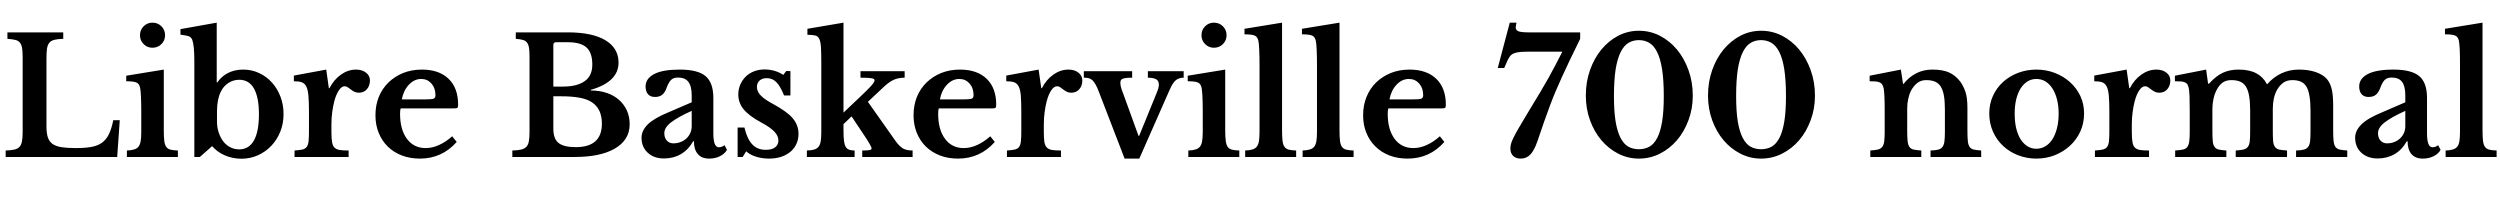 <svg xmlns="http://www.w3.org/2000/svg" xmlns:xlink="http://www.w3.org/1999/xlink" width="370.752" height="29.76"><path fill="black" d="M17.76 17.83L17.38 23.28L0.84 23.28L0.84 22.32Q1.63 22.30 2.14 22.18Q2.64 22.06 2.90 21.77Q3.17 21.48 3.26 20.95Q3.36 20.42 3.36 19.58L3.36 19.58L3.36 8.50Q3.36 7.66 3.28 7.14Q3.19 6.62 2.95 6.32Q2.71 6.02 2.27 5.92Q1.82 5.81 1.10 5.76L1.10 5.76L1.10 4.80L9.38 4.80L9.38 5.76Q8.57 5.78 8.08 5.90Q7.58 6.02 7.32 6.34Q7.06 6.65 6.97 7.20Q6.89 7.75 6.89 8.66L6.89 8.66L6.89 18.72Q6.89 19.73 7.09 20.36Q7.30 21 7.80 21.35Q8.30 21.70 9.14 21.83Q9.98 21.96 11.23 21.96L11.23 21.96Q12.62 21.96 13.56 21.79Q14.50 21.62 15.13 21.16Q15.77 20.69 16.15 19.90Q16.54 19.10 16.80 17.83L16.80 17.83L17.76 17.83ZM24.29 10.32L24.29 19.34Q24.29 20.30 24.36 20.88Q24.43 21.46 24.65 21.77Q24.86 22.08 25.27 22.19Q25.68 22.30 26.38 22.32L26.38 22.32L26.38 23.28L18.82 23.28L18.82 22.32Q19.49 22.30 19.91 22.16Q20.33 22.03 20.56 21.73Q20.78 21.43 20.87 20.89Q20.95 20.35 20.95 19.51L20.95 19.51L20.95 16.56Q20.95 15.17 20.90 14.27Q20.86 13.37 20.78 13.03L20.78 13.03Q20.66 12.43 20.24 12.24Q19.82 12.05 18.72 12.05L18.72 12.05L18.72 11.23L24.29 10.32ZM20.76 5.23L20.76 5.23Q20.76 4.44 21.30 3.90Q21.84 3.36 22.61 3.36L22.61 3.36Q23.40 3.36 23.94 3.90Q24.48 4.44 24.48 5.23L24.48 5.23Q24.48 6 23.94 6.54Q23.40 7.08 22.61 7.08L22.61 7.08Q21.84 7.08 21.30 6.54Q20.76 6 20.76 5.23ZM32.18 16.51L32.18 18.02Q32.18 18.91 32.44 19.67Q32.69 20.42 33.12 20.98Q33.55 21.53 34.15 21.84Q34.75 22.15 35.47 22.15L35.47 22.15Q36.91 22.15 37.66 20.83Q38.40 19.51 38.40 16.94L38.40 16.94Q38.40 14.45 37.67 13.14Q36.94 11.83 35.47 11.83L35.47 11.83Q34.61 11.83 33.88 12.30Q33.14 12.77 32.74 13.61L32.74 13.61Q32.18 14.76 32.18 16.51L32.18 16.51ZM32.14 3.36L32.14 12.22L32.23 12.22Q32.86 11.30 33.84 10.81Q34.82 10.32 36.07 10.32L36.07 10.32Q37.34 10.32 38.44 10.84Q39.53 11.35 40.33 12.24Q41.14 13.13 41.59 14.33Q42.05 15.53 42.05 16.90L42.05 16.90Q42.05 18.34 41.56 19.55Q41.06 20.76 40.21 21.65Q39.36 22.54 38.22 23.04Q37.08 23.54 35.81 23.54L35.81 23.54Q34.49 23.54 33.32 23.03Q32.16 22.51 31.46 21.67L31.46 21.67L29.64 23.28L28.82 23.28L28.82 9Q28.82 6.74 28.51 5.90L28.51 5.90Q28.44 5.74 28.34 5.62Q28.25 5.50 28.07 5.41Q27.89 5.33 27.58 5.27Q27.26 5.21 26.76 5.14L26.76 5.14L26.76 4.32L32.14 3.36ZM49.15 18.41L49.15 19.56Q49.15 20.50 49.24 21.04Q49.32 21.58 49.58 21.86Q49.85 22.15 50.35 22.24Q50.86 22.32 51.70 22.32L51.70 22.32L51.70 23.28L43.68 23.28L43.68 22.32Q44.40 22.27 44.83 22.18Q45.26 22.08 45.48 21.79Q45.70 21.50 45.76 20.96Q45.82 20.42 45.82 19.51L45.82 19.51L45.82 16.58Q45.82 15.10 45.74 14.21Q45.67 13.32 45.43 12.84Q45.19 12.36 44.75 12.20Q44.30 12.05 43.58 12.05L43.58 12.05L43.58 11.21L48.38 10.32L48.77 13.08L48.86 13.08Q49.51 11.81 50.57 11.06Q51.62 10.32 52.80 10.32L52.80 10.32Q53.71 10.32 54.29 10.78Q54.86 11.23 54.86 11.93L54.86 11.93Q54.86 12.70 54.42 13.22Q53.98 13.75 53.21 13.75L53.21 13.75Q52.85 13.75 52.56 13.61Q52.27 13.46 52.04 13.28Q51.82 13.10 51.59 12.95Q51.36 12.79 51.12 12.79L51.12 12.79Q50.66 12.79 50.26 13.39Q49.85 13.99 49.58 15.00L49.58 15.00Q49.39 15.72 49.27 16.62Q49.15 17.52 49.15 18.41L49.15 18.41ZM67.06 20.21L67.73 21.05Q65.54 23.52 62.28 23.52L62.28 23.52Q60.79 23.52 59.58 23.05Q58.37 22.58 57.50 21.73Q56.64 20.88 56.16 19.70Q55.68 18.53 55.68 17.09L55.68 17.09Q55.68 15.60 56.18 14.36Q56.69 13.13 57.61 12.23Q58.54 11.33 59.80 10.82Q61.06 10.32 62.57 10.32L62.57 10.32Q65.11 10.32 66.53 11.69Q67.94 13.06 67.94 15.53L67.94 15.53Q67.94 15.91 67.82 16.00Q67.70 16.08 67.15 16.08L67.15 16.08L59.42 16.08Q59.33 16.30 59.33 16.87L59.33 16.87Q59.33 19.22 60.35 20.59Q61.37 21.96 63.12 21.96L63.12 21.96Q64.13 21.96 65.12 21.50Q66.12 21.05 67.06 20.21L67.06 20.21ZM59.59 14.74L63.07 14.74Q64.03 14.74 64.31 14.63Q64.58 14.52 64.58 14.11L64.58 14.11Q64.58 13.06 63.98 12.38Q63.38 11.71 62.47 11.71L62.47 11.71Q61.44 11.71 60.64 12.56Q59.83 13.42 59.59 14.74L59.59 14.74ZM85.22 23.28L75.98 23.28L75.98 22.32Q76.80 22.30 77.29 22.18Q77.78 22.06 78.06 21.77Q78.34 21.48 78.43 20.95Q78.53 20.42 78.53 19.58L78.53 19.58L78.53 8.50Q78.53 7.66 78.46 7.14Q78.38 6.62 78.16 6.32Q77.93 6.02 77.53 5.92Q77.14 5.81 76.49 5.76L76.49 5.76L76.49 4.80L84.19 4.80Q87.82 4.80 89.77 5.96Q91.73 7.13 91.73 9.29L91.73 9.29Q91.73 12.14 87.62 13.32L87.62 13.32L87.62 13.42Q88.94 13.42 90.01 13.79Q91.08 14.16 91.82 14.83Q92.57 15.50 92.98 16.42Q93.38 17.33 93.38 18.41L93.38 18.41Q93.38 19.63 92.80 20.54Q92.21 21.46 91.10 22.08L91.10 22.08Q88.97 23.28 85.22 23.28L85.22 23.28ZM85.39 21.82L85.39 21.82Q89.26 21.82 89.26 18.34L89.26 18.34Q89.26 16.20 87.86 15.22L87.86 15.22Q87.14 14.71 86.00 14.50Q84.86 14.28 83.21 14.28L83.21 14.28L82.06 14.28L82.06 19.08Q82.06 20.57 82.82 21.19Q83.59 21.82 85.39 21.82ZM82.06 12.84L83.47 12.84Q84.55 12.84 85.34 12.64Q86.14 12.43 86.69 12.05L86.69 12.05Q87.84 11.26 87.84 9.58L87.84 9.58Q87.84 7.82 86.98 7.04Q86.11 6.26 84.19 6.26L84.19 6.26L82.49 6.26Q82.06 6.26 82.06 6.67L82.06 6.67L82.06 12.84ZM102.58 18.72L102.58 16.44Q100.56 17.35 99.54 18.13Q98.52 18.91 98.52 19.75L98.52 19.75Q98.52 20.45 98.90 20.86Q99.29 21.26 99.86 21.26L99.86 21.26Q100.44 21.26 100.94 21.06Q101.45 20.86 101.81 20.52Q102.17 20.18 102.37 19.72Q102.58 19.25 102.58 18.72L102.58 18.72ZM99.19 16.63L102.58 15.17L102.58 14.16Q102.58 12.77 102.08 12.13Q101.59 11.50 100.56 11.50L100.56 11.50Q99.86 11.50 99.50 11.87Q99.14 12.24 98.83 13.10L98.83 13.10Q98.62 13.70 98.22 14.04Q97.82 14.38 97.13 14.38L97.13 14.38Q96.46 14.38 96.10 13.97Q95.74 13.56 95.74 12.82L95.74 12.82Q95.74 11.66 97.00 10.99Q98.26 10.32 100.80 10.32L100.80 10.32Q103.49 10.32 104.64 11.29Q105.79 12.26 105.79 14.54L105.79 14.54L105.79 19.80Q105.79 21.84 106.61 21.84L106.61 21.84Q107.06 21.84 107.45 21.53L107.45 21.53L107.81 22.22Q107.47 22.82 106.76 23.17Q106.06 23.52 105.17 23.52L105.17 23.52Q104.06 23.52 103.49 22.85Q102.91 22.18 102.91 20.95L102.91 20.95L102.79 20.95Q102.10 22.20 100.99 22.85Q99.89 23.50 98.47 23.50L98.47 23.50Q96.96 23.50 96.05 22.64Q95.14 21.79 95.14 20.42L95.14 20.42Q95.14 19.37 96.07 18.44Q97.01 17.52 99.19 16.63L99.19 16.63ZM110.66 22.44L110.14 23.28L109.39 23.28L109.39 18.91L110.40 18.91Q110.81 20.64 111.58 21.43Q112.34 22.22 113.57 22.22L113.57 22.22Q114.46 22.22 114.95 21.85Q115.44 21.48 115.44 20.83L115.44 20.83Q115.44 20.16 114.84 19.52Q114.24 18.89 112.90 18.17L112.90 18.17Q111.07 17.18 110.28 16.21Q109.49 15.24 109.49 14.02L109.49 14.02Q109.49 13.22 109.79 12.54Q110.09 11.86 110.60 11.35Q111.12 10.85 111.84 10.57Q112.56 10.30 113.40 10.30L113.40 10.30Q114.14 10.30 114.88 10.51Q115.61 10.73 116.16 11.11L116.16 11.11L116.59 10.54L117.22 10.54L117.22 14.16L116.28 14.16Q115.73 12.79 115.14 12.19Q114.55 11.59 113.71 11.59L113.71 11.59Q113.04 11.59 112.64 11.95Q112.25 12.31 112.25 12.91L112.25 12.91Q112.25 13.58 112.84 14.18Q113.42 14.78 114.79 15.50L114.79 15.50Q115.75 16.03 116.45 16.54Q117.14 17.04 117.58 17.56Q118.01 18.07 118.21 18.64Q118.42 19.20 118.42 19.85L118.42 19.85Q118.42 20.69 118.10 21.36Q117.79 22.03 117.22 22.51Q116.64 22.99 115.84 23.26Q115.03 23.52 114.05 23.52L114.05 23.52Q113.02 23.52 112.13 23.24Q111.24 22.97 110.66 22.44L110.66 22.44ZM127.87 23.28L127.87 22.32Q128.64 22.32 128.95 22.26Q129.26 22.20 129.26 22.01L129.26 22.01Q129.26 21.86 128.94 21.30Q128.62 20.74 128.11 19.99L128.11 19.99L126.29 17.26L125.09 18.41L125.09 19.34Q125.09 20.28 125.16 20.86Q125.23 21.43 125.41 21.76Q125.59 22.08 125.92 22.20Q126.24 22.32 126.74 22.32L126.74 22.32L126.74 23.28L119.66 23.28L119.66 22.32Q120.34 22.30 120.74 22.18Q121.15 22.06 121.39 21.76Q121.63 21.46 121.72 20.92Q121.80 20.38 121.80 19.51L121.80 19.51L121.80 9.34Q121.80 7.87 121.75 7.03Q121.70 6.19 121.50 5.77Q121.30 5.35 120.88 5.26Q120.46 5.16 119.74 5.16L119.74 5.16L119.74 4.27L125.09 3.36L125.09 16.70L127.39 14.52Q128.64 13.34 129.17 12.76Q129.70 12.17 129.70 11.90L129.70 11.90Q129.70 11.69 129.25 11.60Q128.81 11.52 127.61 11.52L127.61 11.52L127.61 10.56L134.16 10.56L134.16 11.52Q133.25 11.52 132.55 11.83Q131.86 12.14 131.04 12.91L131.04 12.91L128.71 15.10L132.86 20.98Q133.42 21.74 133.94 22.03Q134.47 22.32 135.34 22.32L135.34 22.32L135.34 23.28L127.87 23.28ZM146.86 20.21L147.53 21.05Q145.34 23.52 142.08 23.52L142.08 23.52Q140.59 23.52 139.38 23.05Q138.17 22.58 137.30 21.73Q136.44 20.88 135.96 19.70Q135.48 18.53 135.48 17.09L135.48 17.09Q135.48 15.60 135.98 14.36Q136.49 13.13 137.41 12.23Q138.34 11.33 139.60 10.82Q140.86 10.32 142.37 10.32L142.37 10.32Q144.91 10.32 146.33 11.69Q147.74 13.06 147.74 15.53L147.74 15.53Q147.74 15.91 147.62 16.00Q147.50 16.08 146.95 16.08L146.95 16.08L139.22 16.08Q139.13 16.30 139.13 16.87L139.13 16.87Q139.13 19.22 140.15 20.59Q141.17 21.96 142.92 21.96L142.92 21.96Q143.93 21.96 144.92 21.50Q145.92 21.05 146.86 20.21L146.86 20.21ZM139.39 14.74L142.87 14.74Q143.83 14.74 144.11 14.63Q144.38 14.52 144.38 14.11L144.38 14.11Q144.38 13.06 143.78 12.38Q143.18 11.71 142.27 11.71L142.27 11.71Q141.24 11.71 140.44 12.56Q139.63 13.42 139.39 14.74L139.39 14.74ZM154.80 18.41L154.80 19.56Q154.80 20.50 154.88 21.04Q154.97 21.58 155.23 21.86Q155.50 22.15 156 22.24Q156.50 22.32 157.34 22.32L157.34 22.32L157.34 23.28L149.33 23.28L149.33 22.32Q150.05 22.27 150.48 22.18Q150.91 22.08 151.13 21.79Q151.34 21.50 151.40 20.96Q151.46 20.42 151.46 19.51L151.46 19.51L151.46 16.58Q151.46 15.10 151.39 14.21Q151.32 13.32 151.08 12.84Q150.84 12.36 150.40 12.20Q149.95 12.05 149.23 12.05L149.23 12.05L149.23 11.21L154.03 10.32L154.42 13.08L154.51 13.08Q155.16 11.81 156.22 11.06Q157.27 10.32 158.45 10.32L158.45 10.32Q159.36 10.32 159.94 10.78Q160.51 11.23 160.51 11.93L160.51 11.93Q160.51 12.70 160.07 13.22Q159.62 13.75 158.86 13.75L158.86 13.75Q158.50 13.75 158.21 13.61Q157.92 13.46 157.69 13.28Q157.46 13.10 157.24 12.95Q157.01 12.79 156.77 12.79L156.77 12.79Q156.31 12.79 155.90 13.39Q155.50 13.99 155.23 15.00L155.23 15.00Q155.04 15.72 154.92 16.62Q154.80 17.52 154.80 18.41L154.80 18.41ZM166.78 23.52L162.98 13.66Q162.72 12.96 162.48 12.54Q162.24 12.12 161.99 11.89Q161.74 11.66 161.44 11.59Q161.14 11.52 160.73 11.52L160.73 11.52L160.73 10.56L167.90 10.56L167.90 11.52Q167.30 11.52 166.96 11.57Q166.61 11.62 166.43 11.71Q166.25 11.81 166.20 11.96Q166.15 12.12 166.15 12.31L166.15 12.31Q166.15 12.62 166.27 13.03Q166.39 13.44 166.56 13.85L166.56 13.85L168.84 20.14L168.94 20.14L171.50 13.87Q171.67 13.46 171.77 13.14Q171.86 12.82 171.86 12.55L171.86 12.55Q171.86 12.02 171.50 11.78Q171.14 11.54 170.23 11.52L170.23 11.52L170.23 10.56L175.54 10.56L175.54 11.52Q174.89 11.52 174.42 11.86Q173.95 12.19 173.45 13.34L173.45 13.34L168.96 23.52L166.78 23.52ZM181.70 10.32L181.70 19.34Q181.70 20.30 181.78 20.88Q181.85 21.46 182.06 21.77Q182.28 22.08 182.69 22.19Q183.10 22.30 183.79 22.32L183.79 22.32L183.79 23.28L176.23 23.28L176.23 22.32Q176.90 22.30 177.32 22.16Q177.74 22.03 177.97 21.73Q178.20 21.43 178.28 20.89Q178.37 20.35 178.37 19.51L178.37 19.51L178.37 16.56Q178.37 15.17 178.32 14.27Q178.27 13.37 178.20 13.03L178.20 13.03Q178.08 12.43 177.66 12.24Q177.24 12.05 176.14 12.05L176.14 12.05L176.14 11.23L181.70 10.32ZM178.18 5.23L178.18 5.23Q178.18 4.44 178.72 3.90Q179.26 3.36 180.02 3.36L180.02 3.36Q180.82 3.36 181.36 3.90Q181.90 4.44 181.90 5.23L181.90 5.23Q181.90 6 181.36 6.54Q180.82 7.08 180.02 7.08L180.02 7.08Q179.26 7.08 178.72 6.54Q178.18 6 178.18 5.23ZM190.13 3.36L190.13 19.34Q190.13 20.30 190.20 20.88Q190.27 21.46 190.49 21.77Q190.70 22.08 191.11 22.19Q191.52 22.30 192.22 22.32L192.22 22.32L192.22 23.28L184.66 23.28L184.66 22.32Q185.33 22.30 185.75 22.16Q186.17 22.03 186.40 21.73Q186.62 21.43 186.71 20.89Q186.79 20.35 186.79 19.51L186.79 19.51L186.79 9.60Q186.79 8.21 186.74 7.31Q186.70 6.41 186.62 6.07L186.62 6.07Q186.50 5.47 186.08 5.28Q185.66 5.09 184.56 5.09L184.56 5.09L184.56 4.27L190.13 3.36ZM198.65 3.36L198.65 19.34Q198.65 20.30 198.72 20.88Q198.79 21.46 199.01 21.77Q199.22 22.08 199.63 22.19Q200.04 22.30 200.74 22.32L200.74 22.32L200.74 23.28L193.18 23.28L193.18 22.32Q193.85 22.30 194.27 22.16Q194.69 22.03 194.92 21.73Q195.14 21.43 195.23 20.89Q195.31 20.35 195.31 19.51L195.31 19.51L195.31 9.60Q195.31 8.21 195.26 7.31Q195.22 6.41 195.14 6.07L195.14 6.07Q195.02 5.47 194.60 5.28Q194.18 5.09 193.08 5.09L193.08 5.09L193.08 4.27L198.65 3.36ZM213.53 20.21L214.20 21.05Q212.02 23.52 208.75 23.52L208.75 23.52Q207.26 23.52 206.05 23.05Q204.84 22.58 203.98 21.73Q203.11 20.88 202.63 19.70Q202.15 18.53 202.15 17.09L202.15 17.09Q202.15 15.60 202.66 14.36Q203.16 13.13 204.08 12.23Q205.01 11.33 206.27 10.82Q207.53 10.32 209.04 10.32L209.04 10.32Q211.58 10.32 213 11.69Q214.42 13.06 214.42 15.53L214.42 15.53Q214.42 15.91 214.30 16.00Q214.18 16.08 213.62 16.08L213.62 16.08L205.90 16.08Q205.80 16.30 205.80 16.87L205.80 16.87Q205.80 19.22 206.82 20.59Q207.84 21.96 209.59 21.96L209.59 21.96Q210.60 21.96 211.60 21.50Q212.59 21.05 213.53 20.21L213.53 20.21ZM206.06 14.74L209.54 14.74Q210.50 14.74 210.78 14.63Q211.06 14.52 211.06 14.11L211.06 14.11Q211.06 13.06 210.46 12.38Q209.86 11.71 208.94 11.71L208.94 11.71Q207.91 11.71 207.11 12.56Q206.30 13.42 206.06 14.74L206.06 14.74ZM231.70 7.66L227.14 7.66Q226.15 7.66 225.53 7.70Q224.90 7.75 224.52 7.91Q224.14 8.06 223.92 8.36Q223.70 8.66 223.49 9.14L223.49 9.14L223.08 10.08L222.12 10.08L223.90 3.36L224.90 3.36Q224.86 3.58 224.82 3.74Q224.78 3.91 224.78 4.06L224.78 4.06Q224.78 4.49 225.19 4.64Q225.60 4.80 226.70 4.80L226.70 4.80L234.34 4.80L234.34 5.76Q233.42 7.63 232.76 9.01Q232.10 10.39 231.60 11.50Q231.10 12.60 230.69 13.57Q230.28 14.54 229.88 15.61Q229.49 16.68 229.03 17.95Q228.58 19.22 228 20.95L228 20.95Q227.52 22.34 226.94 22.93Q226.37 23.52 225.53 23.52L225.53 23.52Q224.81 23.52 224.40 23.12Q223.99 22.73 223.99 22.01L223.99 22.01Q223.99 21.70 224.08 21.35Q224.16 21 224.44 20.44Q224.71 19.87 225.24 18.97Q225.77 18.07 226.63 16.63L226.63 16.63Q227.71 14.86 228.42 13.67Q229.13 12.48 229.66 11.53Q230.18 10.58 230.64 9.71Q231.10 8.83 231.70 7.66L231.70 7.66ZM243.05 4.56L243.05 4.56Q244.70 4.56 246.16 5.30Q247.61 6.05 248.69 7.34Q249.77 8.64 250.40 10.39Q251.04 12.14 251.04 14.18L251.04 14.18Q251.04 16.13 250.40 17.83Q249.77 19.54 248.69 20.80Q247.61 22.06 246.16 22.79Q244.70 23.52 243.05 23.52L243.05 23.52Q241.42 23.52 239.99 22.79Q238.56 22.06 237.49 20.80Q236.42 19.54 235.80 17.83Q235.18 16.13 235.18 14.18L235.18 14.18Q235.18 12.14 235.80 10.39Q236.42 8.64 237.49 7.34Q238.56 6.05 239.99 5.30Q241.42 4.56 243.05 4.56ZM243.05 22.13L243.05 22.13Q243.91 22.13 244.60 21.76Q245.28 21.38 245.76 20.47Q246.24 19.56 246.49 18.05Q246.74 16.54 246.74 14.26L246.74 14.26Q246.74 11.88 246.49 10.28Q246.24 8.69 245.76 7.73Q245.28 6.77 244.60 6.36Q243.91 5.95 243.05 5.95L243.05 5.95Q242.18 5.95 241.50 6.36Q240.82 6.77 240.34 7.73Q239.86 8.69 239.60 10.28Q239.35 11.88 239.35 14.26L239.35 14.26Q239.35 16.54 239.60 18.05Q239.86 19.56 240.34 20.47Q240.82 21.38 241.50 21.76Q242.18 22.13 243.05 22.13ZM261.17 4.56L261.17 4.56Q262.82 4.56 264.28 5.30Q265.73 6.05 266.81 7.34Q267.89 8.64 268.52 10.39Q269.16 12.14 269.16 14.18L269.16 14.18Q269.16 16.13 268.52 17.83Q267.89 19.54 266.81 20.80Q265.73 22.06 264.28 22.79Q262.82 23.52 261.17 23.52L261.17 23.52Q259.54 23.52 258.11 22.79Q256.68 22.06 255.61 20.80Q254.54 19.54 253.92 17.83Q253.30 16.13 253.30 14.18L253.30 14.18Q253.30 12.14 253.92 10.39Q254.54 8.64 255.61 7.34Q256.68 6.05 258.11 5.30Q259.54 4.56 261.17 4.56ZM261.17 22.13L261.17 22.13Q262.03 22.13 262.72 21.76Q263.40 21.38 263.88 20.47Q264.36 19.56 264.61 18.05Q264.86 16.54 264.86 14.26L264.86 14.26Q264.86 11.88 264.61 10.28Q264.36 8.69 263.88 7.73Q263.40 6.77 262.72 6.36Q262.03 5.95 261.17 5.95L261.17 5.95Q260.30 5.95 259.62 6.36Q258.94 6.77 258.46 7.73Q257.98 8.69 257.72 10.28Q257.47 11.88 257.47 14.26L257.47 14.26Q257.47 16.54 257.72 18.05Q257.98 19.56 258.46 20.47Q258.94 21.38 259.62 21.76Q260.30 22.13 261.17 22.13ZM282.84 16.06L282.84 19.37Q282.84 20.35 282.90 20.92Q282.96 21.48 283.16 21.78Q283.37 22.08 283.79 22.18Q284.21 22.27 284.93 22.32L284.93 22.32L284.93 23.28L277.37 23.28L277.37 22.32Q278.06 22.27 278.48 22.18Q278.90 22.08 279.13 21.79Q279.36 21.50 279.43 20.98Q279.50 20.45 279.50 19.54L279.50 19.54L279.50 16.54Q279.50 15.12 279.46 14.24Q279.41 13.37 279.34 13.06L279.34 13.06Q279.26 12.74 279.14 12.54Q279.02 12.34 278.78 12.23Q278.54 12.12 278.18 12.08Q277.82 12.05 277.27 12.05L277.27 12.05L277.27 11.23L281.90 10.32L282.22 12.43L282.31 12.43Q283.10 11.42 284.18 10.87Q285.26 10.32 286.56 10.32L286.56 10.32Q288.10 10.32 289.04 10.74Q289.99 11.16 290.74 12.14L290.74 12.14Q291.14 12.70 291.46 13.57Q291.77 14.45 291.77 15.98L291.77 15.98L291.77 19.37Q291.77 20.35 291.83 20.92Q291.89 21.48 292.09 21.78Q292.30 22.08 292.70 22.18Q293.11 22.27 293.81 22.32L293.81 22.32L293.81 23.28L286.30 23.28L286.30 22.32Q287.02 22.30 287.44 22.19Q287.86 22.08 288.07 21.79Q288.29 21.50 288.36 20.96Q288.43 20.42 288.43 19.54L288.43 19.54L288.43 16.27Q288.43 15.05 288.29 14.21Q288.14 13.37 287.82 12.85Q287.50 12.34 286.97 12.11Q286.44 11.88 285.65 11.88L285.65 11.88Q284.88 11.88 284.33 12.31Q283.78 12.74 283.37 13.51L283.37 13.51Q283.15 13.94 283.00 14.63Q282.84 15.31 282.84 16.06L282.84 16.06ZM301.99 10.32L301.99 10.32Q303.43 10.32 304.72 10.81Q306 11.30 306.97 12.17Q307.94 13.03 308.51 14.22Q309.07 15.41 309.07 16.82L309.07 16.82Q309.07 18.29 308.51 19.51Q307.94 20.74 306.97 21.62Q306 22.51 304.72 23.02Q303.43 23.52 301.99 23.52L301.99 23.52Q300.58 23.52 299.30 23.03Q298.03 22.54 297.07 21.65Q296.11 20.76 295.56 19.52Q295.01 18.29 295.01 16.82L295.01 16.82Q295.01 15.41 295.56 14.21Q296.11 13.01 297.07 12.14Q298.03 11.28 299.30 10.80Q300.58 10.32 301.99 10.32ZM301.99 11.71L301.99 11.71Q301.27 11.71 300.67 12.08Q300.07 12.46 299.65 13.13Q299.23 13.80 299.00 14.75Q298.78 15.70 298.78 16.85L298.78 16.85Q298.78 18.05 299.00 19.01Q299.23 19.97 299.65 20.64Q300.07 21.31 300.66 21.68Q301.25 22.06 301.99 22.06L301.99 22.06Q302.74 22.06 303.35 21.68Q303.96 21.31 304.39 20.63Q304.82 19.94 305.06 18.98Q305.30 18.02 305.30 16.85L305.30 16.85Q305.30 15.70 305.06 14.76Q304.82 13.82 304.39 13.14Q303.96 12.46 303.35 12.08Q302.74 11.71 301.99 11.71ZM316.15 18.41L316.15 19.56Q316.15 20.50 316.24 21.04Q316.32 21.58 316.58 21.86Q316.85 22.15 317.35 22.24Q317.86 22.32 318.70 22.32L318.70 22.32L318.70 23.28L310.68 23.28L310.68 22.32Q311.40 22.27 311.83 22.18Q312.26 22.08 312.48 21.79Q312.70 21.50 312.76 20.96Q312.82 20.42 312.82 19.51L312.82 19.51L312.82 16.58Q312.82 15.10 312.74 14.21Q312.67 13.32 312.43 12.84Q312.19 12.36 311.75 12.20Q311.30 12.05 310.58 12.05L310.58 12.05L310.58 11.21L315.38 10.32L315.77 13.08L315.86 13.08Q316.51 11.81 317.57 11.06Q318.62 10.32 319.80 10.32L319.80 10.32Q320.71 10.32 321.29 10.78Q321.86 11.23 321.86 11.93L321.86 11.93Q321.86 12.70 321.42 13.22Q320.98 13.75 320.21 13.75L320.21 13.75Q319.85 13.75 319.56 13.61Q319.27 13.46 319.04 13.28Q318.82 13.10 318.59 12.95Q318.36 12.79 318.12 12.79L318.12 12.79Q317.66 12.79 317.26 13.39Q316.85 13.99 316.58 15.00L316.58 15.00Q316.39 15.72 316.27 16.62Q316.15 17.52 316.15 18.41L316.15 18.41ZM328.10 16.15L328.10 19.32Q328.10 20.33 328.15 20.90Q328.20 21.48 328.42 21.78Q328.63 22.08 329.04 22.18Q329.45 22.27 330.17 22.32L330.17 22.32L330.17 23.28L322.58 23.28L322.58 22.32Q323.30 22.27 323.74 22.18Q324.17 22.08 324.38 21.79Q324.60 21.50 324.67 20.96Q324.74 20.42 324.74 19.51L324.74 19.51L324.74 16.54Q324.74 15.17 324.71 14.26Q324.67 13.34 324.58 13.01L324.58 13.01Q324.50 12.70 324.40 12.52Q324.29 12.34 324.06 12.23Q323.83 12.12 323.47 12.08Q323.11 12.05 322.54 12.05L322.54 12.05L322.54 11.23L327.17 10.32L327.46 12.41L327.60 12.41Q328.61 11.28 329.63 10.80Q330.65 10.32 331.99 10.32L331.99 10.32Q333.58 10.32 334.61 10.87Q335.64 11.42 336.17 12.46L336.17 12.46L336.26 12.46Q337.13 11.45 338.33 10.88Q339.53 10.32 340.90 10.32L340.90 10.32Q342.34 10.32 343.40 10.68Q344.47 11.04 345.07 11.71L345.07 11.71Q345.55 12.26 345.78 13.15Q346.01 14.04 346.01 15.62L346.01 15.62L346.01 19.32Q346.01 20.30 346.07 20.88Q346.13 21.46 346.34 21.77Q346.56 22.08 346.97 22.18Q347.38 22.27 348.10 22.32L348.10 22.32L348.10 23.28L340.51 23.28L340.51 22.32Q341.23 22.30 341.65 22.19Q342.07 22.08 342.30 21.78Q342.53 21.48 342.59 20.95Q342.65 20.42 342.65 19.51L342.65 19.51L342.65 16.37Q342.65 15.12 342.50 14.26Q342.36 13.39 342.05 12.86Q341.74 12.34 341.22 12.11Q340.70 11.88 339.96 11.88L339.96 11.88Q339.12 11.88 338.58 12.29Q338.04 12.70 337.68 13.34L337.68 13.34Q337.06 14.47 337.06 16.15L337.06 16.15L337.06 19.32Q337.06 20.30 337.10 20.88Q337.15 21.46 337.37 21.77Q337.58 22.08 338.00 22.18Q338.42 22.27 339.17 22.32L339.17 22.32L339.17 23.28L331.56 23.28L331.56 22.32Q332.28 22.27 332.70 22.18Q333.12 22.08 333.35 21.79Q333.58 21.50 333.64 20.96Q333.70 20.42 333.70 19.51L333.70 19.51L333.70 16.37Q333.70 15.12 333.55 14.26Q333.41 13.39 333.08 12.86Q332.76 12.34 332.23 12.11Q331.70 11.88 330.91 11.88L330.91 11.88Q330.12 11.88 329.60 12.26Q329.09 12.65 328.75 13.30L328.75 13.30Q328.44 13.87 328.27 14.62Q328.10 15.36 328.10 16.15L328.10 16.15ZM356.71 18.72L356.71 16.44Q354.70 17.35 353.68 18.13Q352.66 18.91 352.66 19.75L352.66 19.75Q352.66 20.45 353.04 20.86Q353.42 21.26 354.00 21.26L354.00 21.26Q354.58 21.26 355.08 21.06Q355.58 20.86 355.94 20.52Q356.30 20.18 356.51 19.72Q356.71 19.25 356.71 18.72L356.71 18.72ZM353.33 16.63L356.71 15.17L356.71 14.16Q356.71 12.77 356.22 12.13Q355.73 11.50 354.70 11.50L354.70 11.50Q354.00 11.50 353.64 11.87Q353.28 12.24 352.97 13.10L352.97 13.10Q352.75 13.70 352.36 14.04Q351.96 14.38 351.26 14.38L351.26 14.38Q350.59 14.38 350.23 13.97Q349.87 13.56 349.87 12.82L349.87 12.82Q349.87 11.66 351.13 10.99Q352.39 10.32 354.94 10.32L354.94 10.32Q357.62 10.32 358.78 11.29Q359.93 12.26 359.93 14.54L359.93 14.54L359.93 19.80Q359.93 21.84 360.74 21.84L360.74 21.84Q361.20 21.84 361.58 21.53L361.58 21.53L361.94 22.22Q361.61 22.82 360.90 23.17Q360.19 23.52 359.30 23.52L359.30 23.52Q358.20 23.52 357.62 22.85Q357.05 22.18 357.05 20.95L357.05 20.95L356.93 20.95Q356.23 22.20 355.13 22.85Q354.02 23.50 352.61 23.50L352.61 23.50Q351.10 23.50 350.18 22.64Q349.27 21.79 349.27 20.42L349.27 20.42Q349.27 19.37 350.21 18.44Q351.14 17.52 353.33 16.63L353.33 16.63ZM368.16 3.36L368.16 19.34Q368.16 20.30 368.23 20.88Q368.30 21.46 368.52 21.77Q368.74 22.08 369.14 22.19Q369.55 22.30 370.25 22.32L370.25 22.32L370.25 23.28L362.69 23.28L362.69 22.32Q363.36 22.30 363.78 22.16Q364.20 22.03 364.43 21.73Q364.66 21.43 364.74 20.89Q364.82 20.35 364.82 19.51L364.82 19.51L364.82 9.60Q364.82 8.21 364.78 7.31Q364.73 6.41 364.66 6.07L364.66 6.07Q364.54 5.47 364.12 5.28Q363.70 5.09 362.59 5.09L362.59 5.09L362.59 4.27L368.16 3.36Z"/></svg>